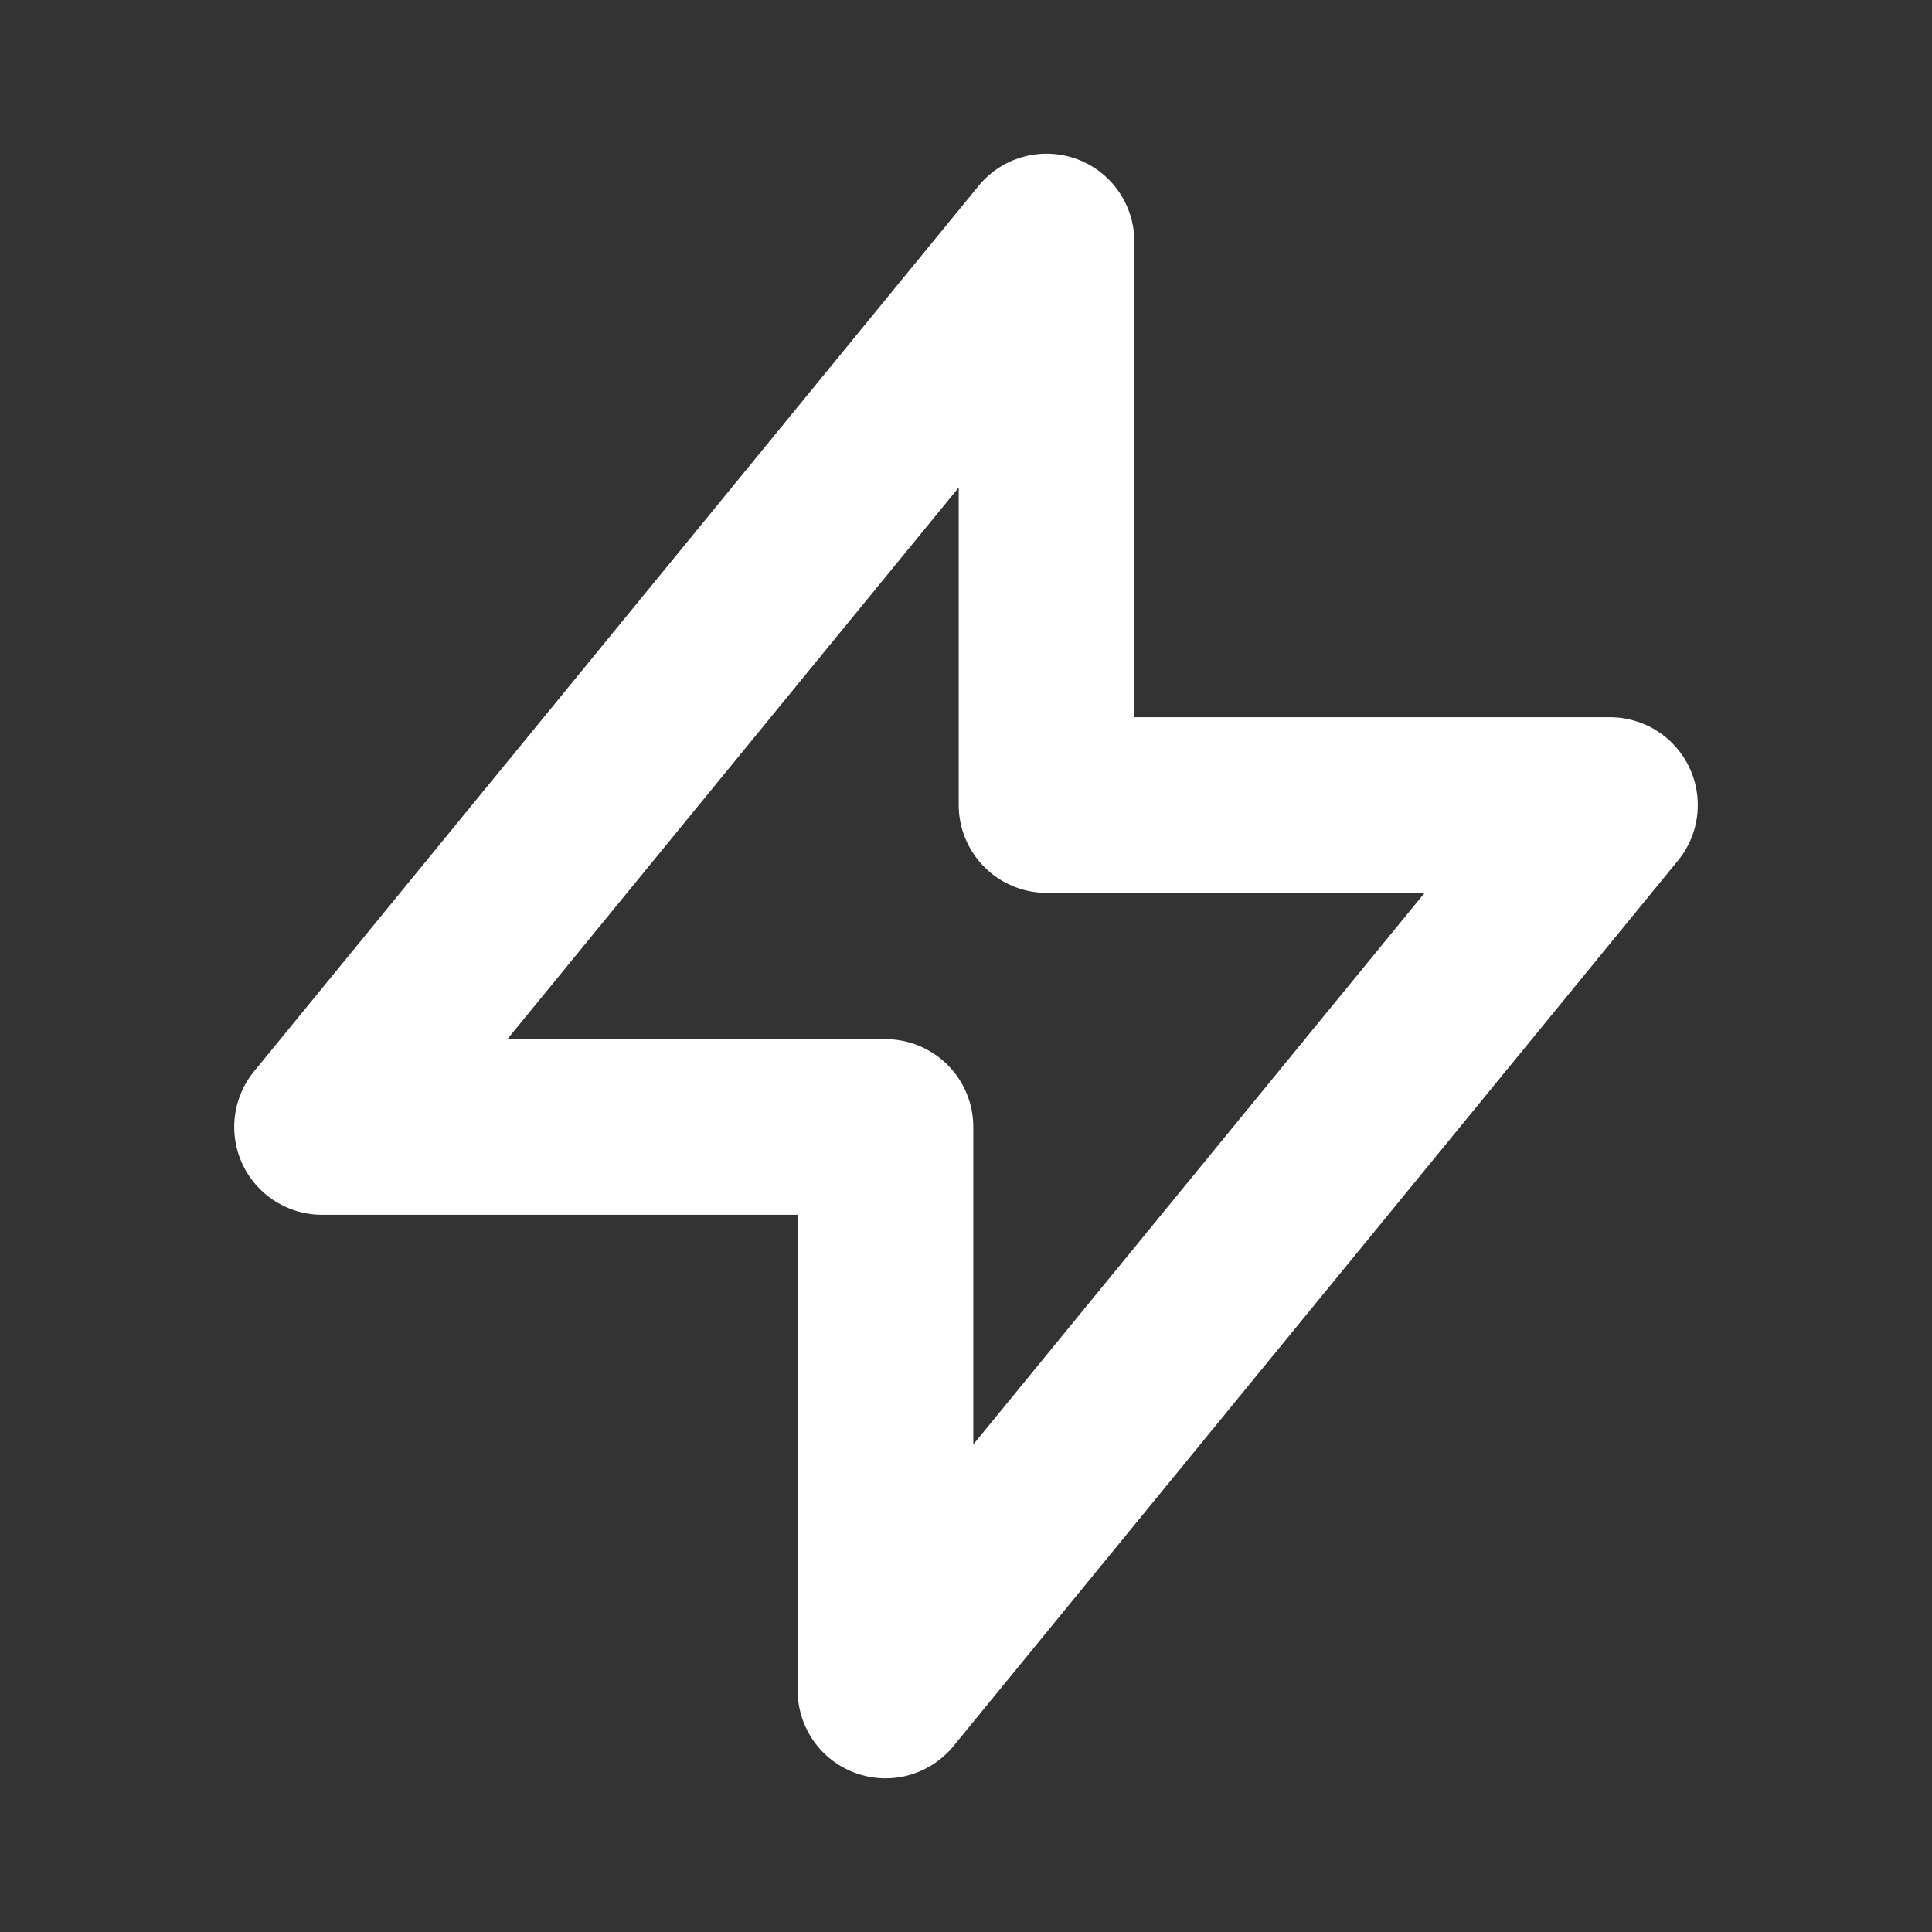 <svg width="22" height="22" viewBox="0 0 22 22" fill="none" xmlns="http://www.w3.org/2000/svg">
<rect x="0" y="0" width="22" height="22" fill="#333333" stroke="none"/>
<path d="M11.917 9.167V2.75L3.667 12.833H10.083V19.25L18.333 9.167H11.917Z" stroke="white" stroke-width="2" stroke-linecap="round" stroke-linejoin="round"/>
</svg>
